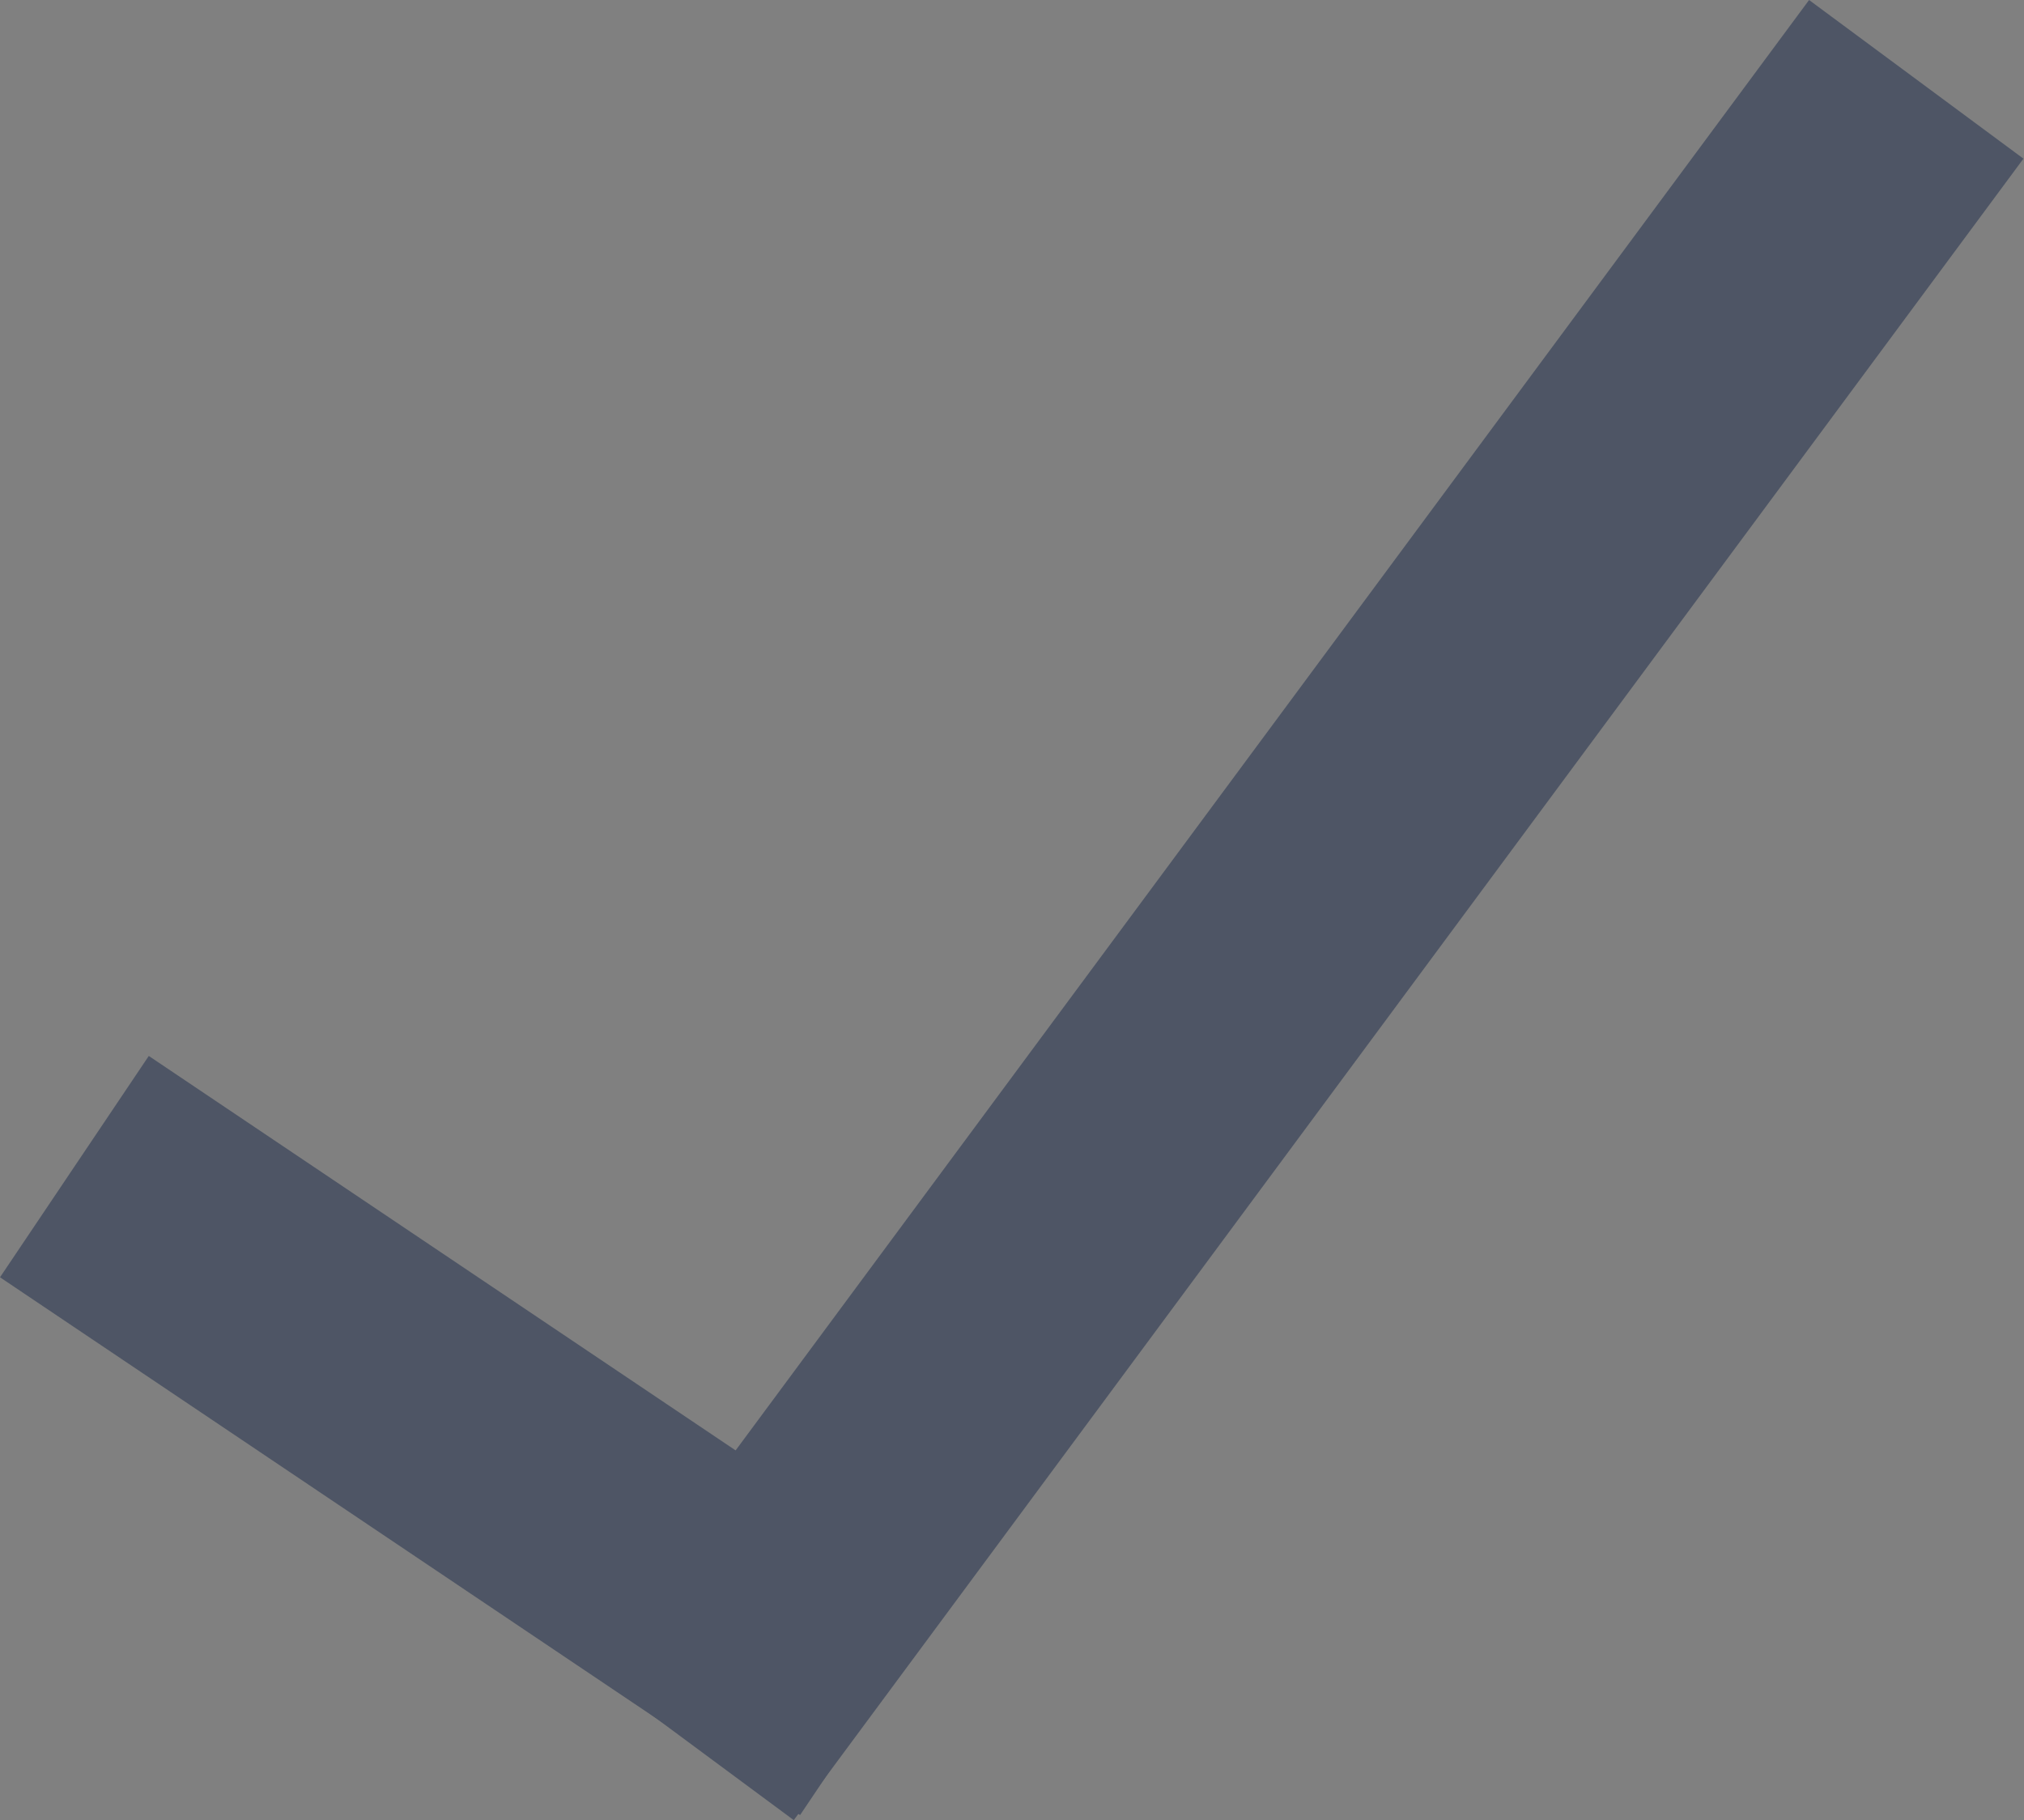 <svg xmlns="http://www.w3.org/2000/svg" width="15.179" height="13.65" viewBox="0 0 15.179 13.65">
  <rect x="0" y="0" width="15.179" height="13.65" fill="#808080" stroke="none"/>
  <g id="Green_Check_Mark_-_Overview" data-name="Green Check Mark - Overview" transform="translate(0.558 0.595)" opacity="0.496">
    <path id="Path_264" data-name="Path 264" d="M2.408,3.84l6,4.033" transform="translate(-2.408 4.314)" fill="#fff" stroke="#1a2949" stroke-width="2"/>
    <path id="Path_263" data-name="Path 263" d="M9.5,1.347.278,13.807" transform="translate(4.313 -1.347)" fill="#fff" stroke="#1a2949" stroke-width="2"/>
  </g>
</svg>
